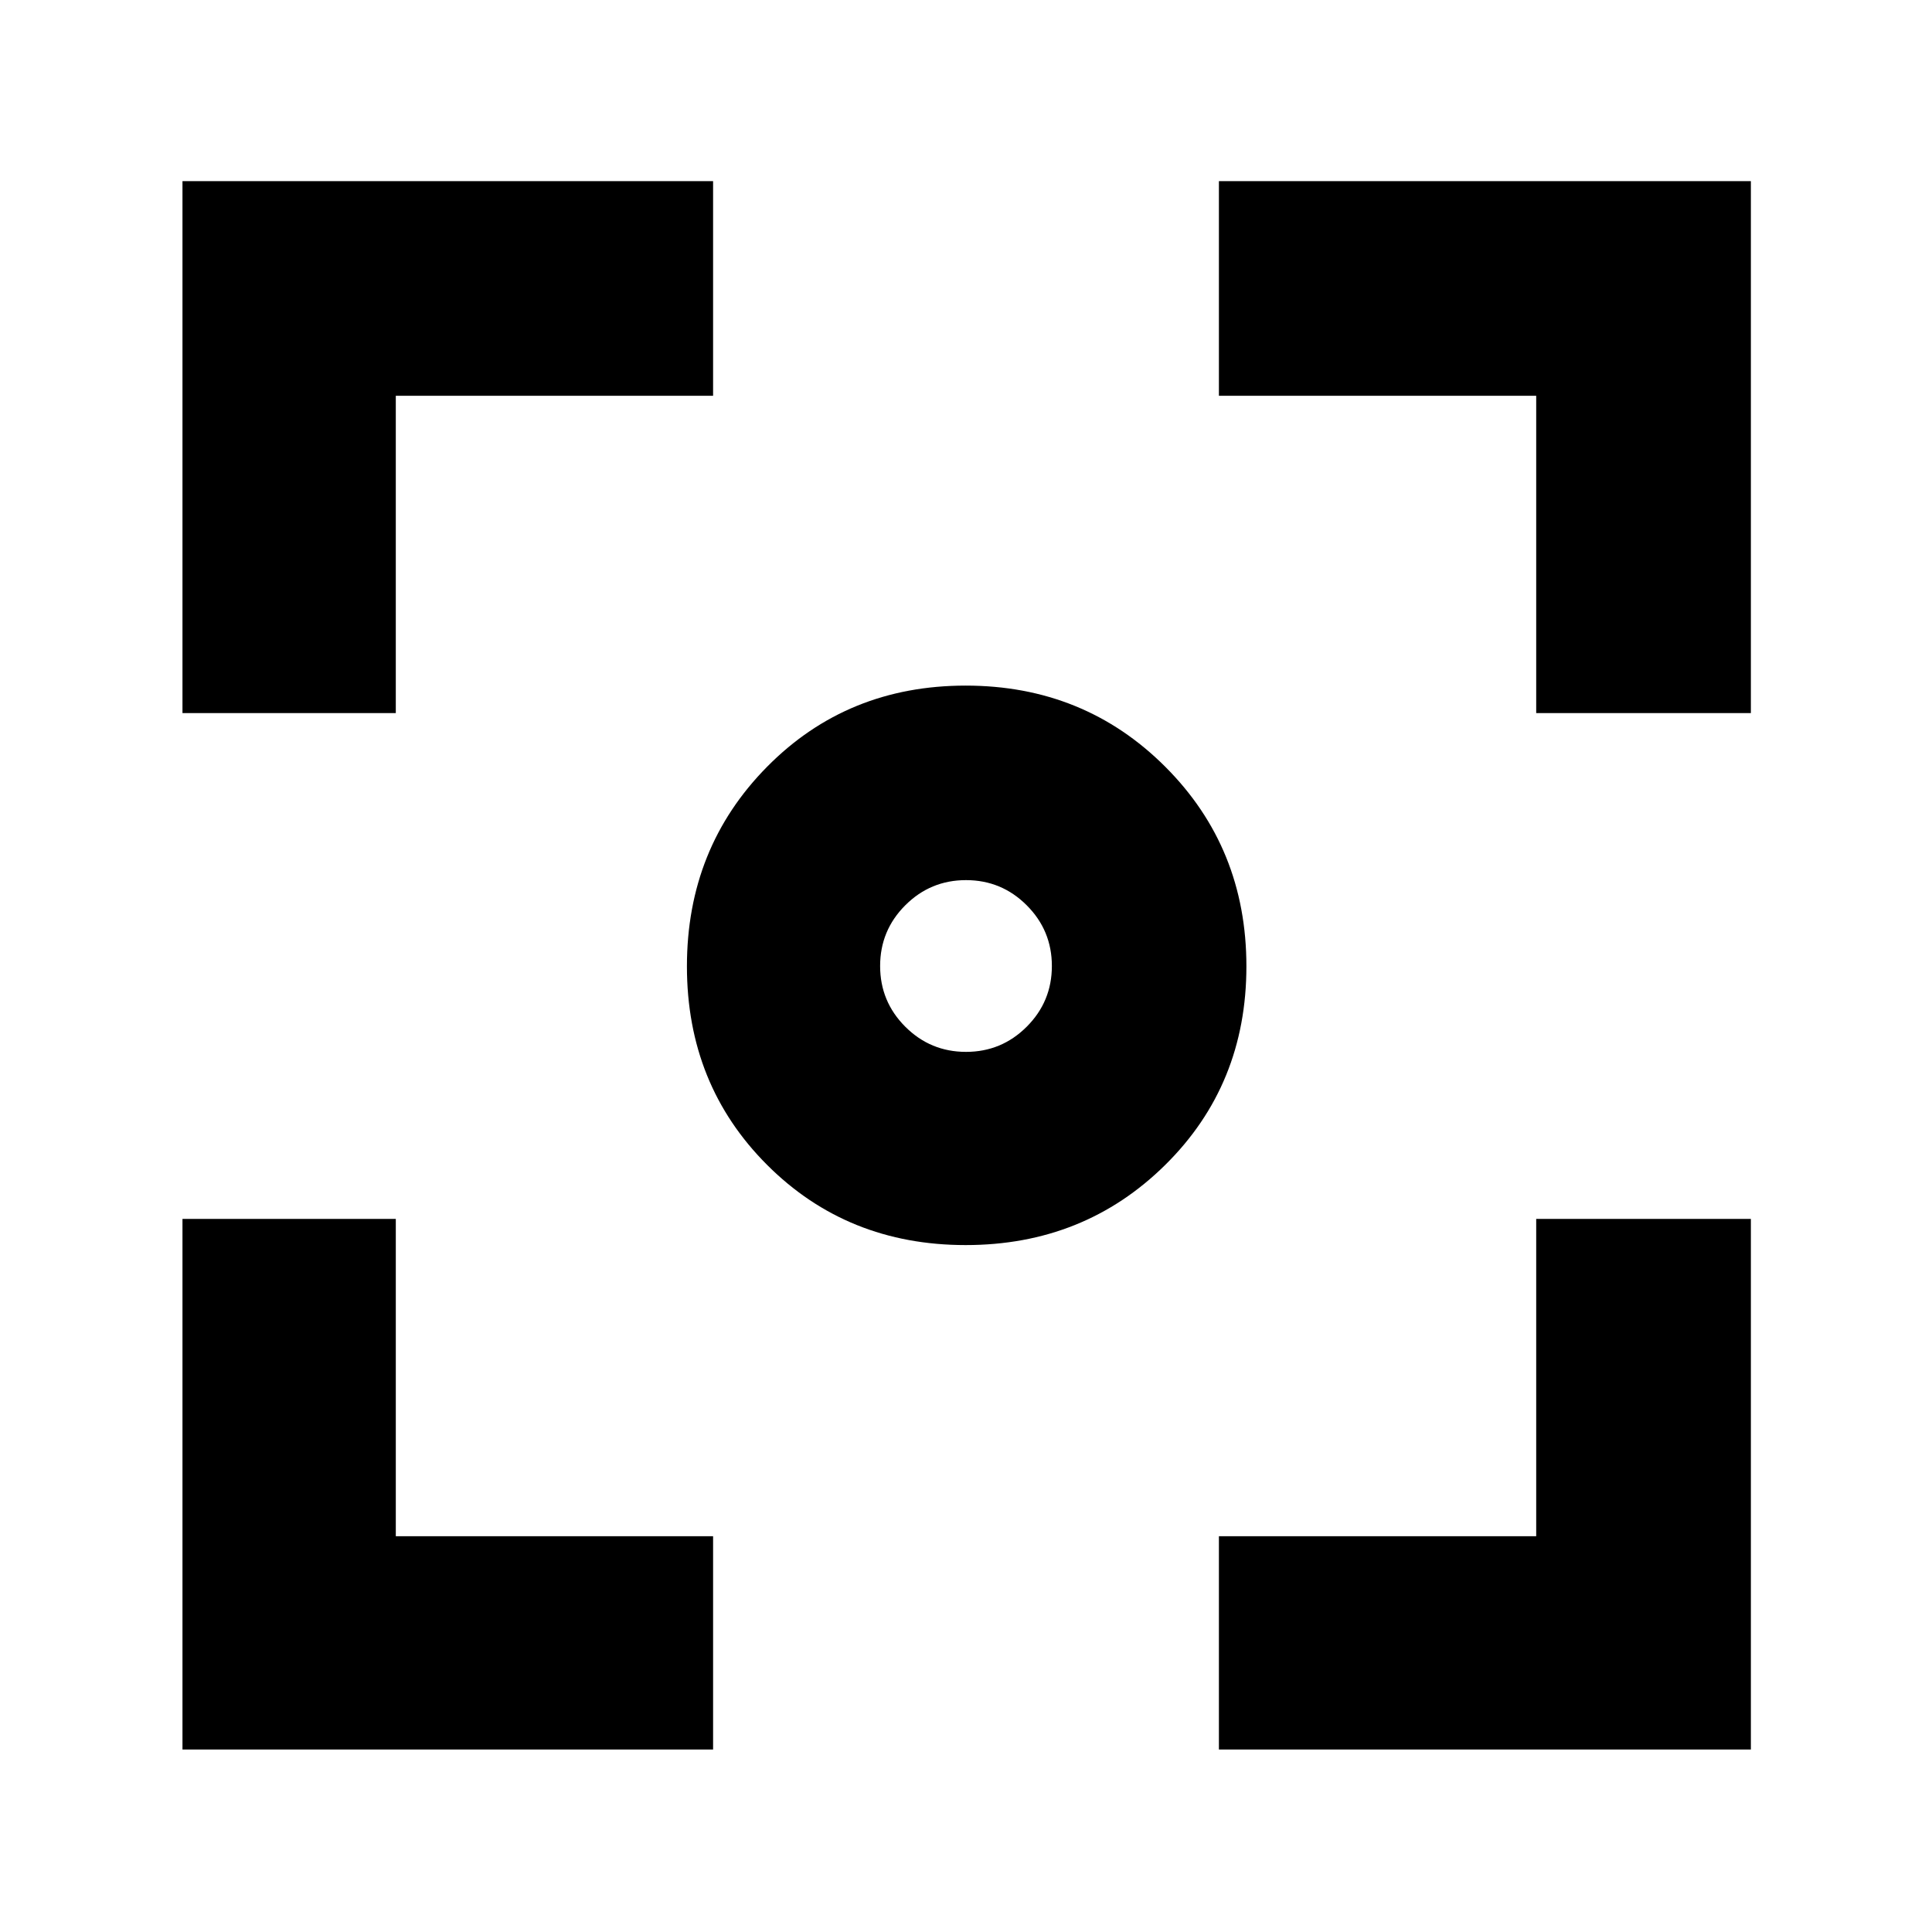 <svg xmlns="http://www.w3.org/2000/svg" height="40" viewBox="0 -960 960 960" width="40"><path d="M90.67-90.67v-263.66h106v157.66h157.66v106H90.67Zm515 0v-106h157.66v-157.66H870v263.66H605.67Zm-515-515V-870h263.66v106.67H196.67v157.66h-106Zm672.66 0v-157.66H605.67V-870H870v264.33H763.33ZM479.84-341.33q-58.84 0-98.67-39.84-39.84-39.83-39.84-98.67 0-58.85 39.84-99.17 39.83-40.32 98.67-40.32 58.85 0 99.17 40.32t40.32 99.17q0 58.84-40.32 98.67-40.32 39.84-99.17 39.84Zm.16-96q17.67 0 30.17-12.5t12.5-30.17q0-17.67-12.5-30.17T480-522.67q-17.67 0-30.17 12.5T437.33-480q0 17.67 12.5 30.17t30.17 12.5Z"/></svg>